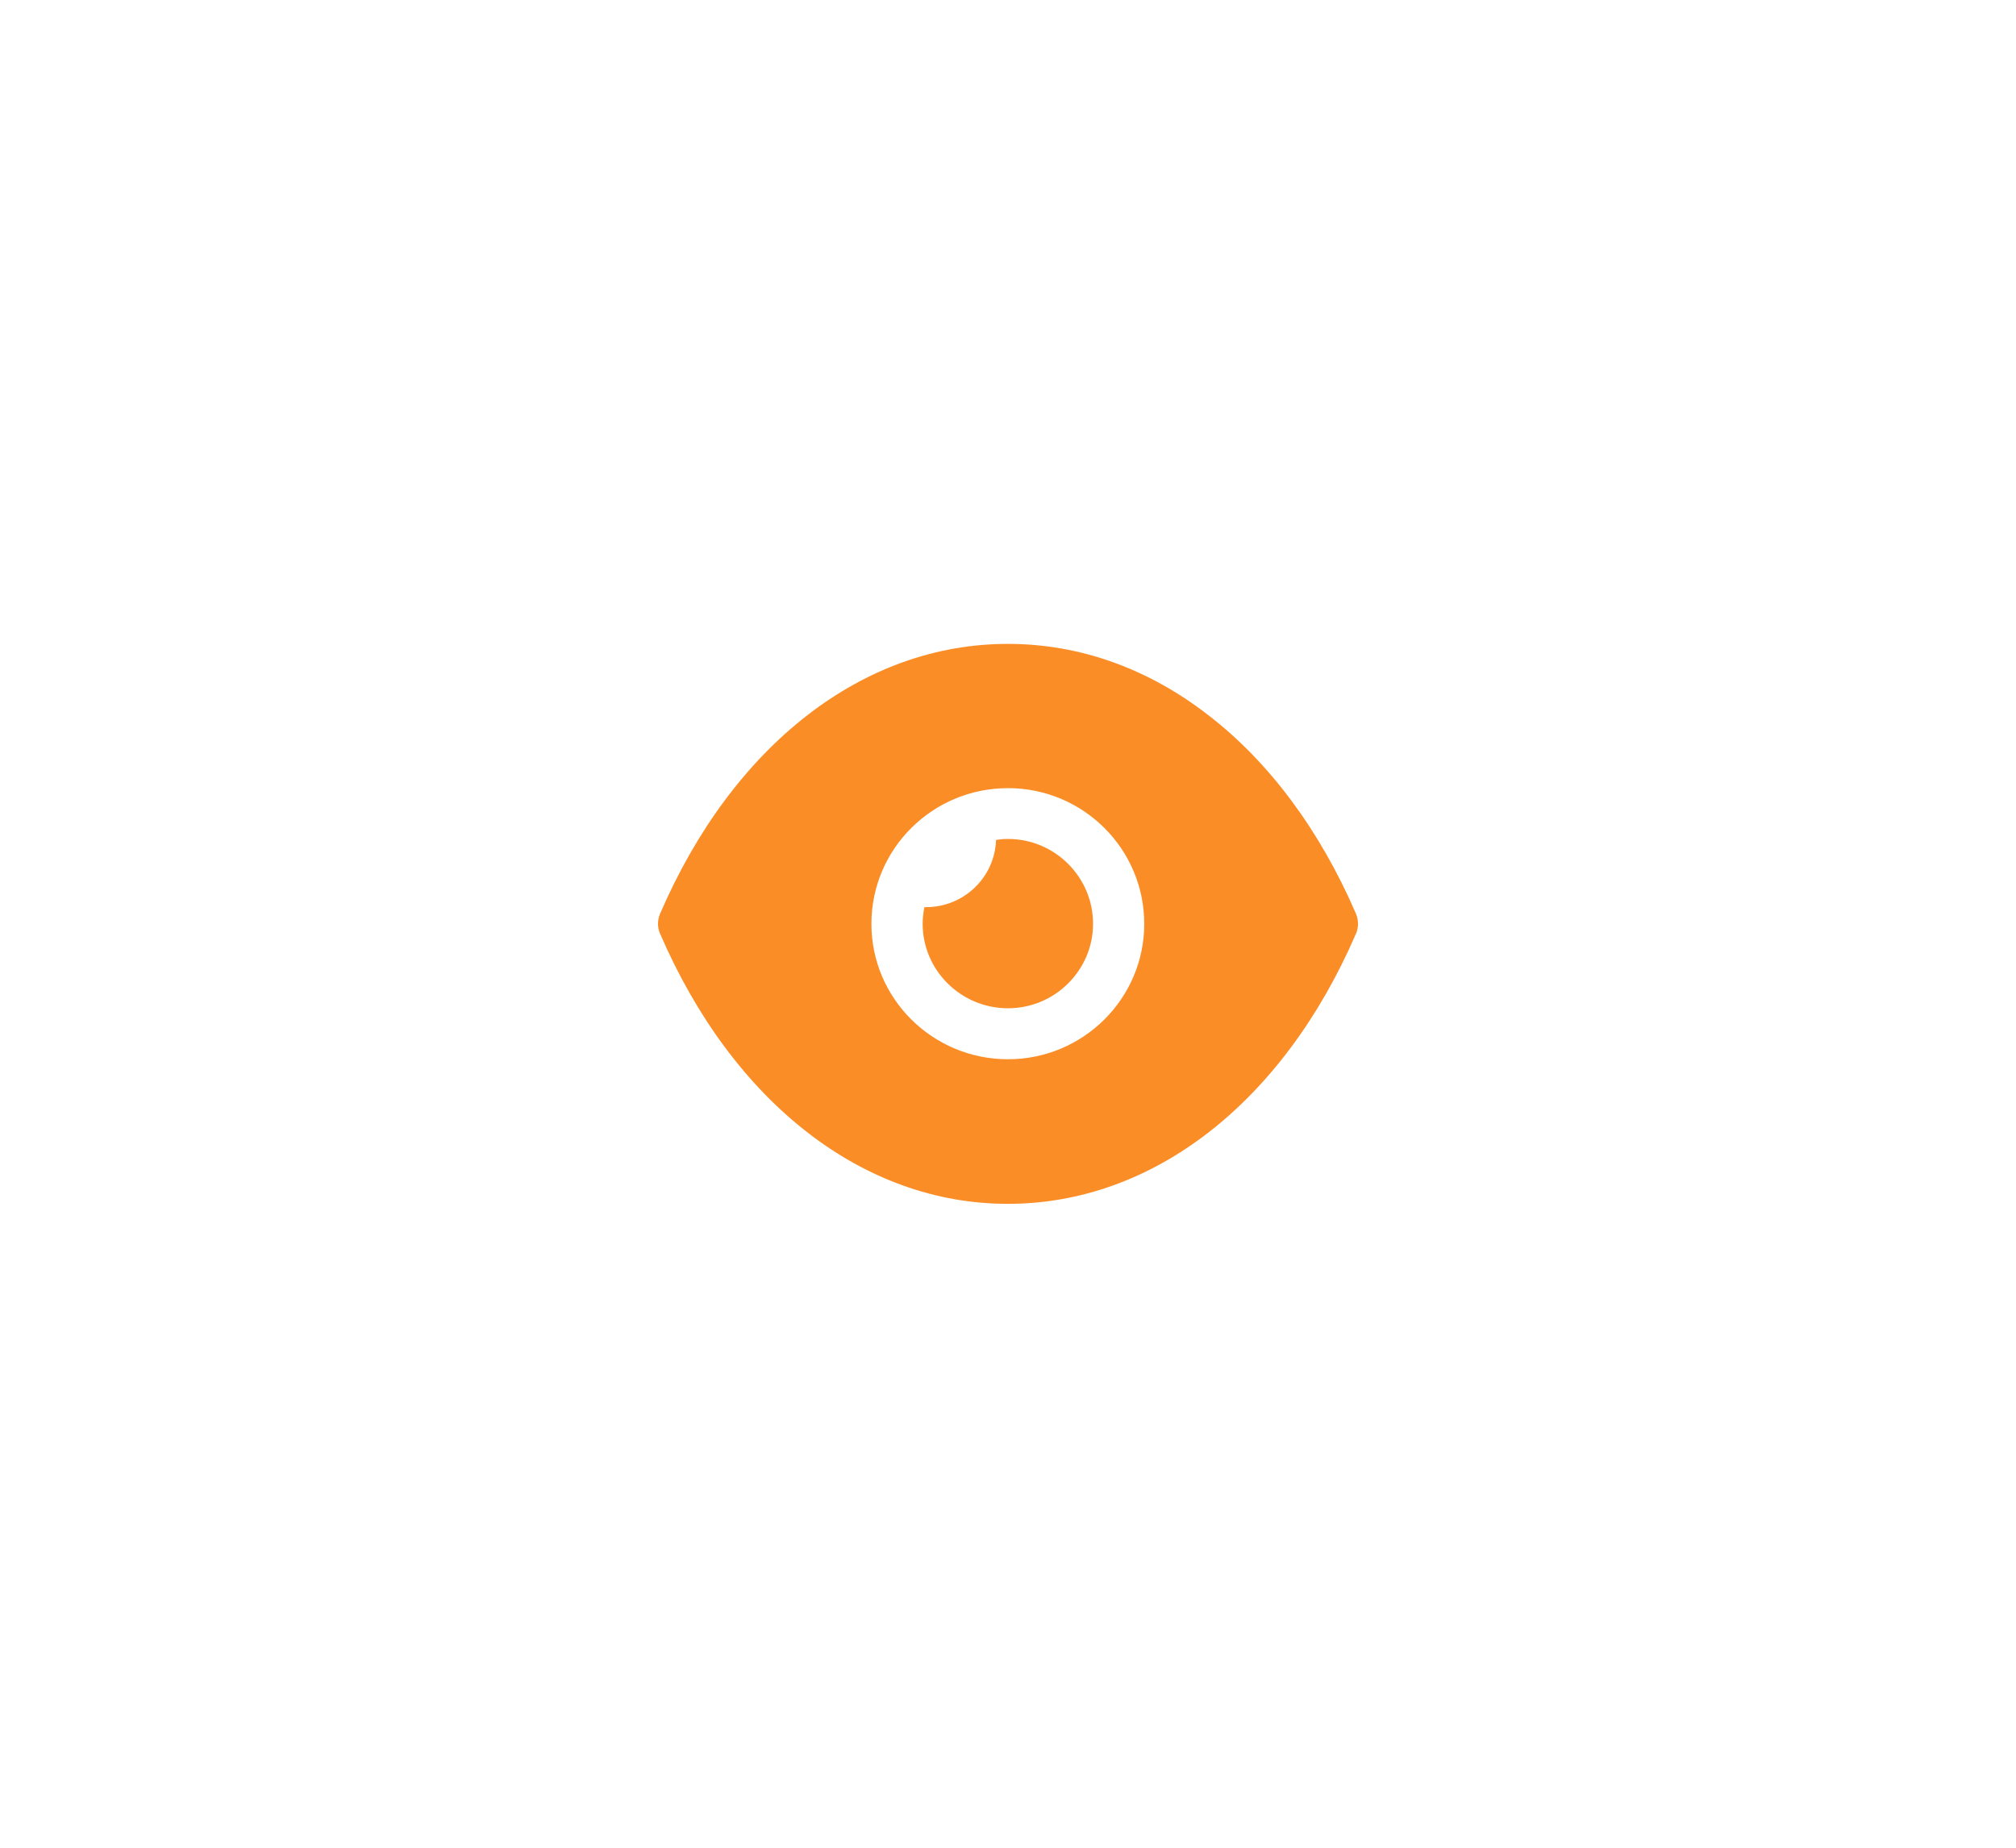 <svg width="48" height="44" viewBox="0 0 48 44" fill="none" xmlns="http://www.w3.org/2000/svg">
<g filter="url(#filter0_d)">
<path fill-rule="evenodd" clip-rule="evenodd" d="M20.748 18C20.748 19.778 22.203 21.224 24 21.224C25.789 21.224 27.244 19.778 27.244 18C27.244 16.214 25.789 14.768 24 14.768C22.203 14.768 20.748 16.214 20.748 18ZM28.78 13.038C30.203 14.137 31.415 15.745 32.285 17.758C32.35 17.911 32.35 18.089 32.285 18.234C30.545 22.259 27.447 24.667 24 24.667H23.992C20.553 24.667 17.455 22.259 15.716 18.234C15.65 18.089 15.65 17.911 15.716 17.758C17.455 13.733 20.553 11.333 23.992 11.333H24C25.724 11.333 27.358 11.931 28.78 13.038ZM24.001 20.01C25.115 20.01 26.025 19.105 26.025 17.998C26.025 16.883 25.115 15.978 24.001 15.978C23.903 15.978 23.806 15.986 23.716 16.002C23.684 16.891 22.952 17.602 22.05 17.602H22.009C21.985 17.732 21.968 17.861 21.968 17.998C21.968 19.105 22.879 20.01 24.001 20.01Z" fill="white"/>
<path fill-rule="evenodd" clip-rule="evenodd" d="M20.748 18C20.748 19.778 22.203 21.224 24 21.224C25.789 21.224 27.244 19.778 27.244 18C27.244 16.214 25.789 14.768 24 14.768C22.203 14.768 20.748 16.214 20.748 18ZM28.78 13.038C30.203 14.137 31.415 15.745 32.285 17.758C32.35 17.911 32.35 18.089 32.285 18.234C30.545 22.259 27.447 24.667 24 24.667H23.992C20.553 24.667 17.455 22.259 15.716 18.234C15.65 18.089 15.65 17.911 15.716 17.758C17.455 13.733 20.553 11.333 23.992 11.333H24C25.724 11.333 27.358 11.931 28.78 13.038ZM24.001 20.01C25.115 20.01 26.025 19.105 26.025 17.998C26.025 16.883 25.115 15.978 24.001 15.978C23.903 15.978 23.806 15.986 23.716 16.002C23.684 16.891 22.952 17.602 22.05 17.602H22.009C21.985 17.732 21.968 17.861 21.968 17.998C21.968 19.105 22.879 20.01 24.001 20.01Z" fill="#FB8D27"/>
</g>
<defs>
<filter id="filter0_d" x="0.667" y="0.333" width="46.667" height="43.333" filterUnits="userSpaceOnUse" color-interpolation-filters="sRGB">
<feFlood flood-opacity="0" result="BackgroundImageFix"/>
<feColorMatrix in="SourceAlpha" type="matrix" values="0 0 0 0 0 0 0 0 0 0 0 0 0 0 0 0 0 0 127 0"/>
<feOffset dy="4"/>
<feGaussianBlur stdDeviation="7.5"/>
<feColorMatrix type="matrix" values="0 0 0 0 0.984 0 0 0 0 0.553 0 0 0 0 0.153 0 0 0 0.55 0"/>
<feBlend mode="normal" in2="BackgroundImageFix" result="effect1_dropShadow"/>
<feBlend mode="normal" in="SourceGraphic" in2="effect1_dropShadow" result="shape"/>
</filter>
</defs>
</svg>
